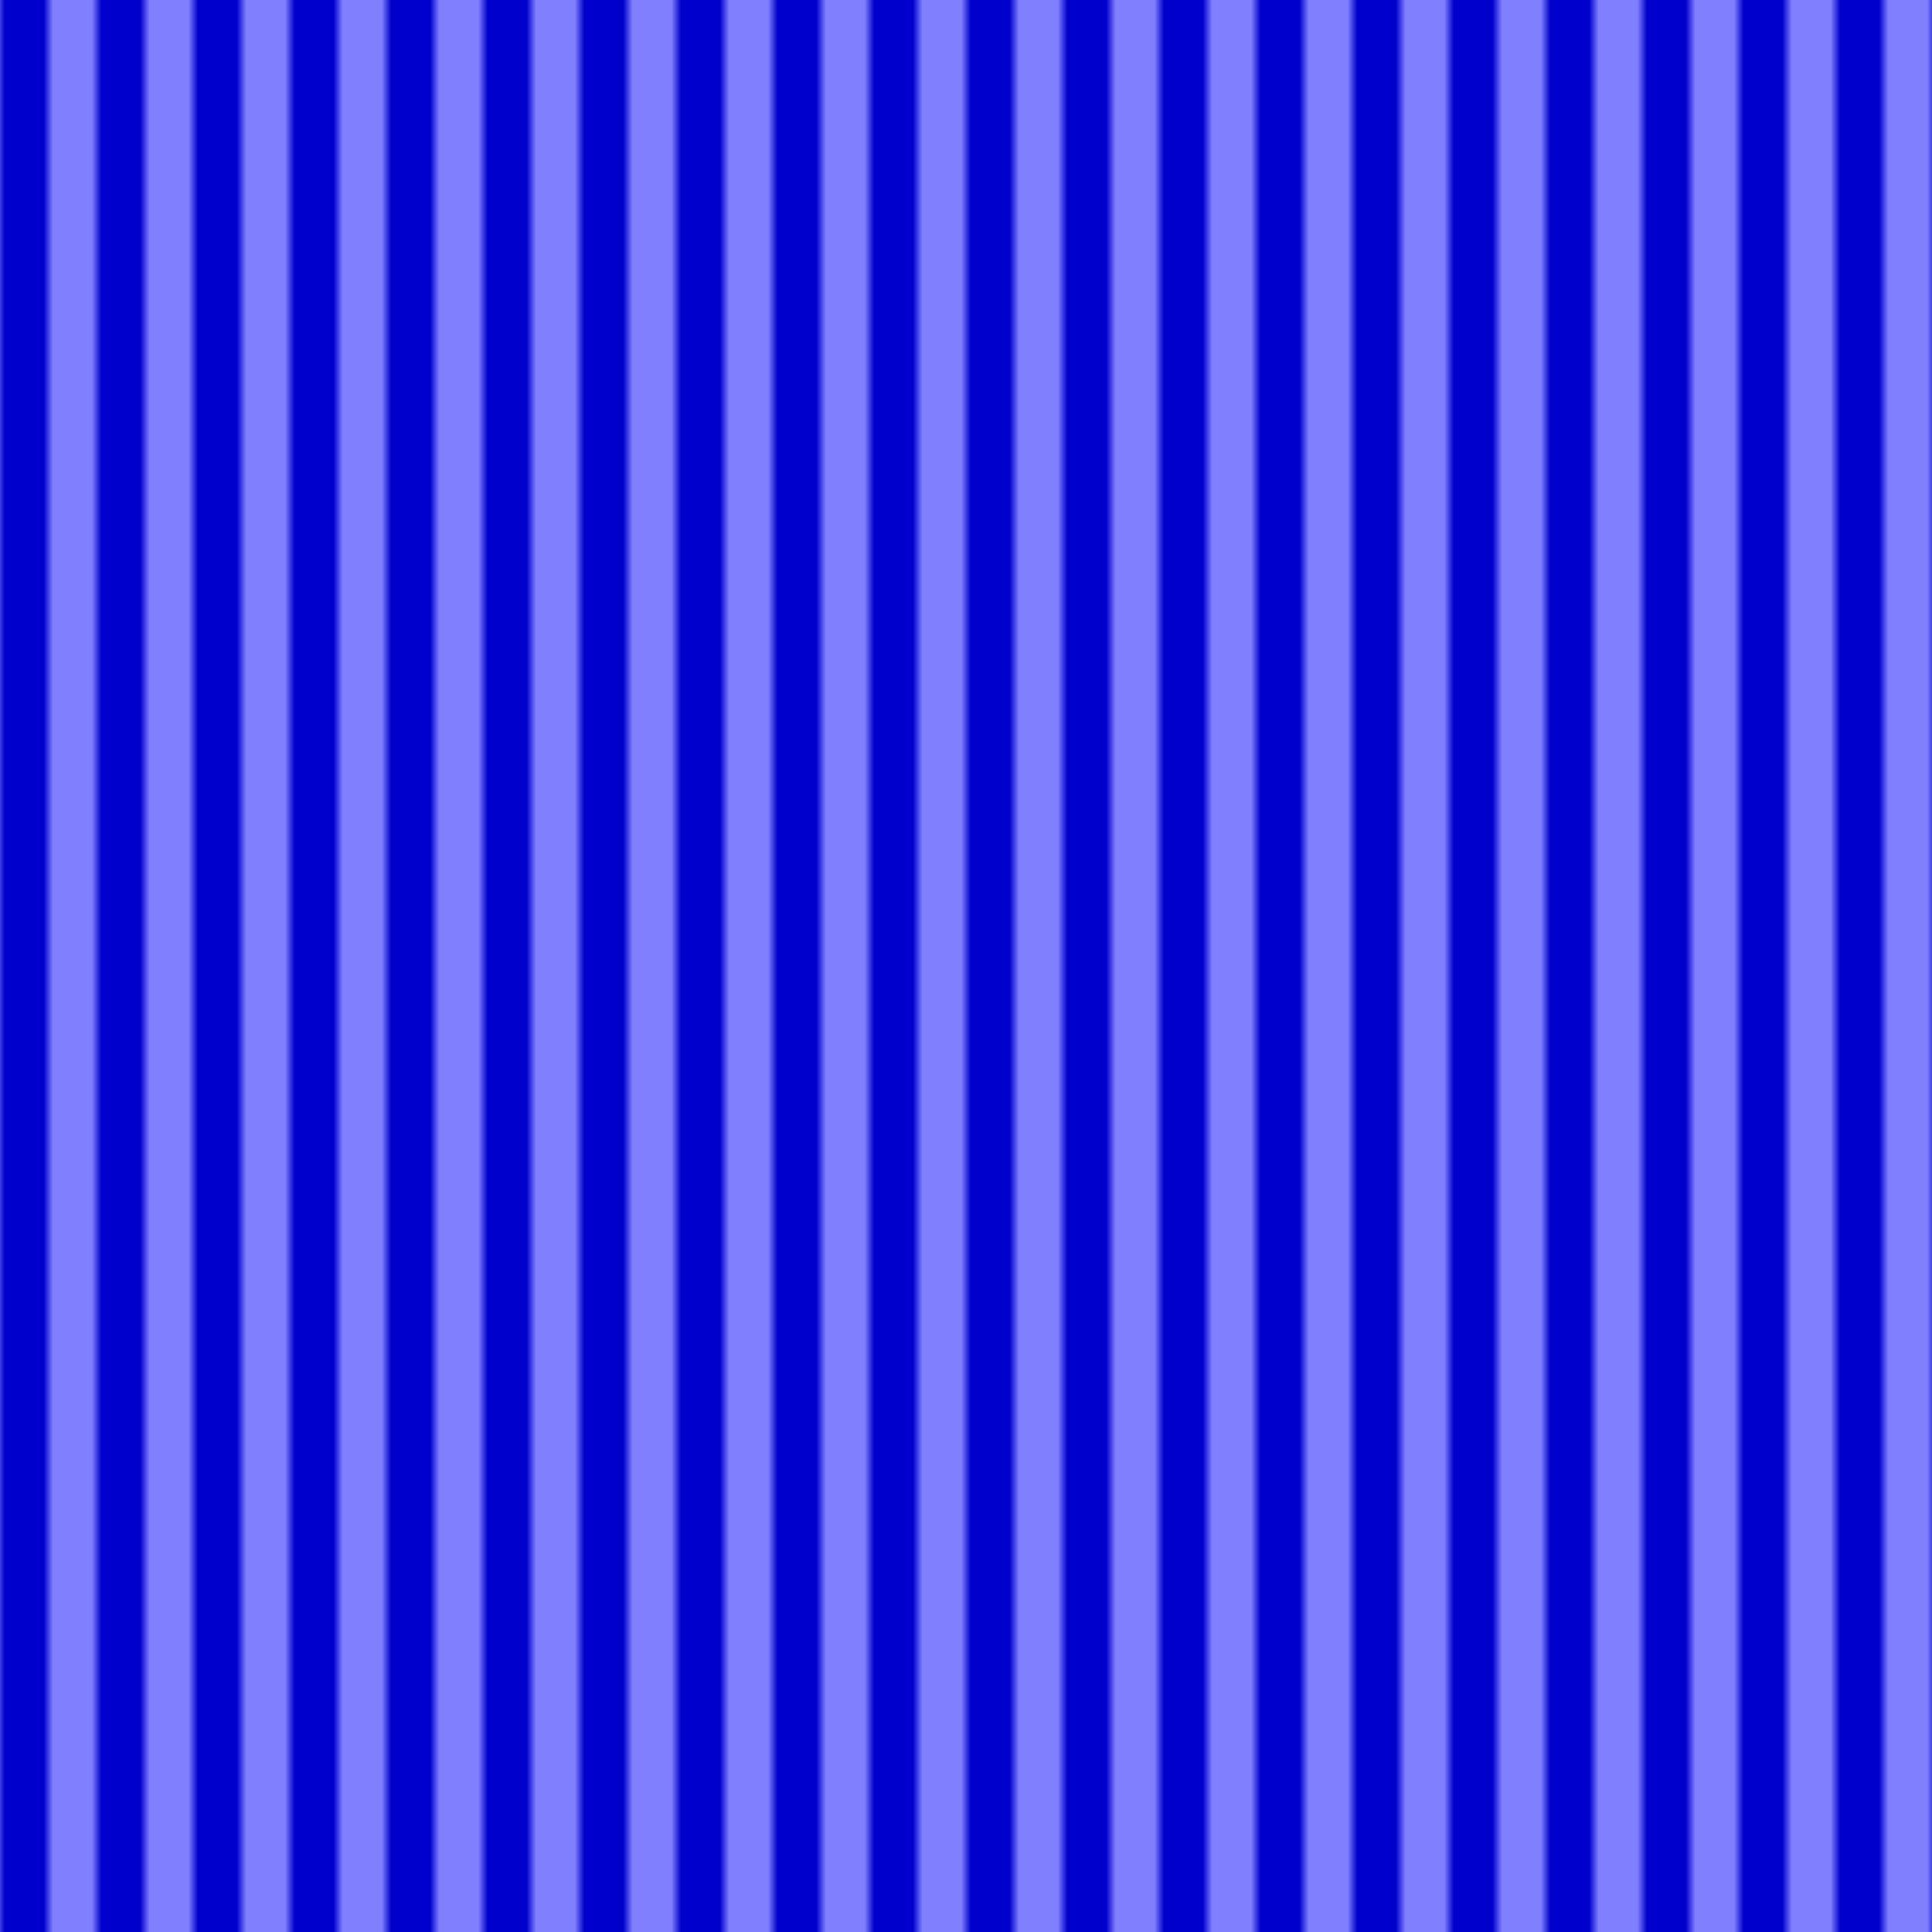 
<svg width="200" height="200">
  <!-- Define the pattern -->
  <defs>
    <pattern id="saturatedUnsaturatedStripes" width="10" height="10" patternUnits="userSpaceOnUse">
      <!-- Saturated Stripe -->
      <rect width="5" height="10" fill="black" fill-opacity="0.2" />
      <!-- Unsaturated Stripe -->
      <rect x="5" width="5" height="10" fill="white" fill-opacity="0.5" />
    </pattern>
  </defs>

  <!-- Rectangle using the pattern -->
  <rect x="0" y="0" width="200" height="200" fill="blue" fill-opacity="1" />
  <rect x="0" y="0" width="200" height="200" fill="url(#saturatedUnsaturatedStripes)" />
</svg>